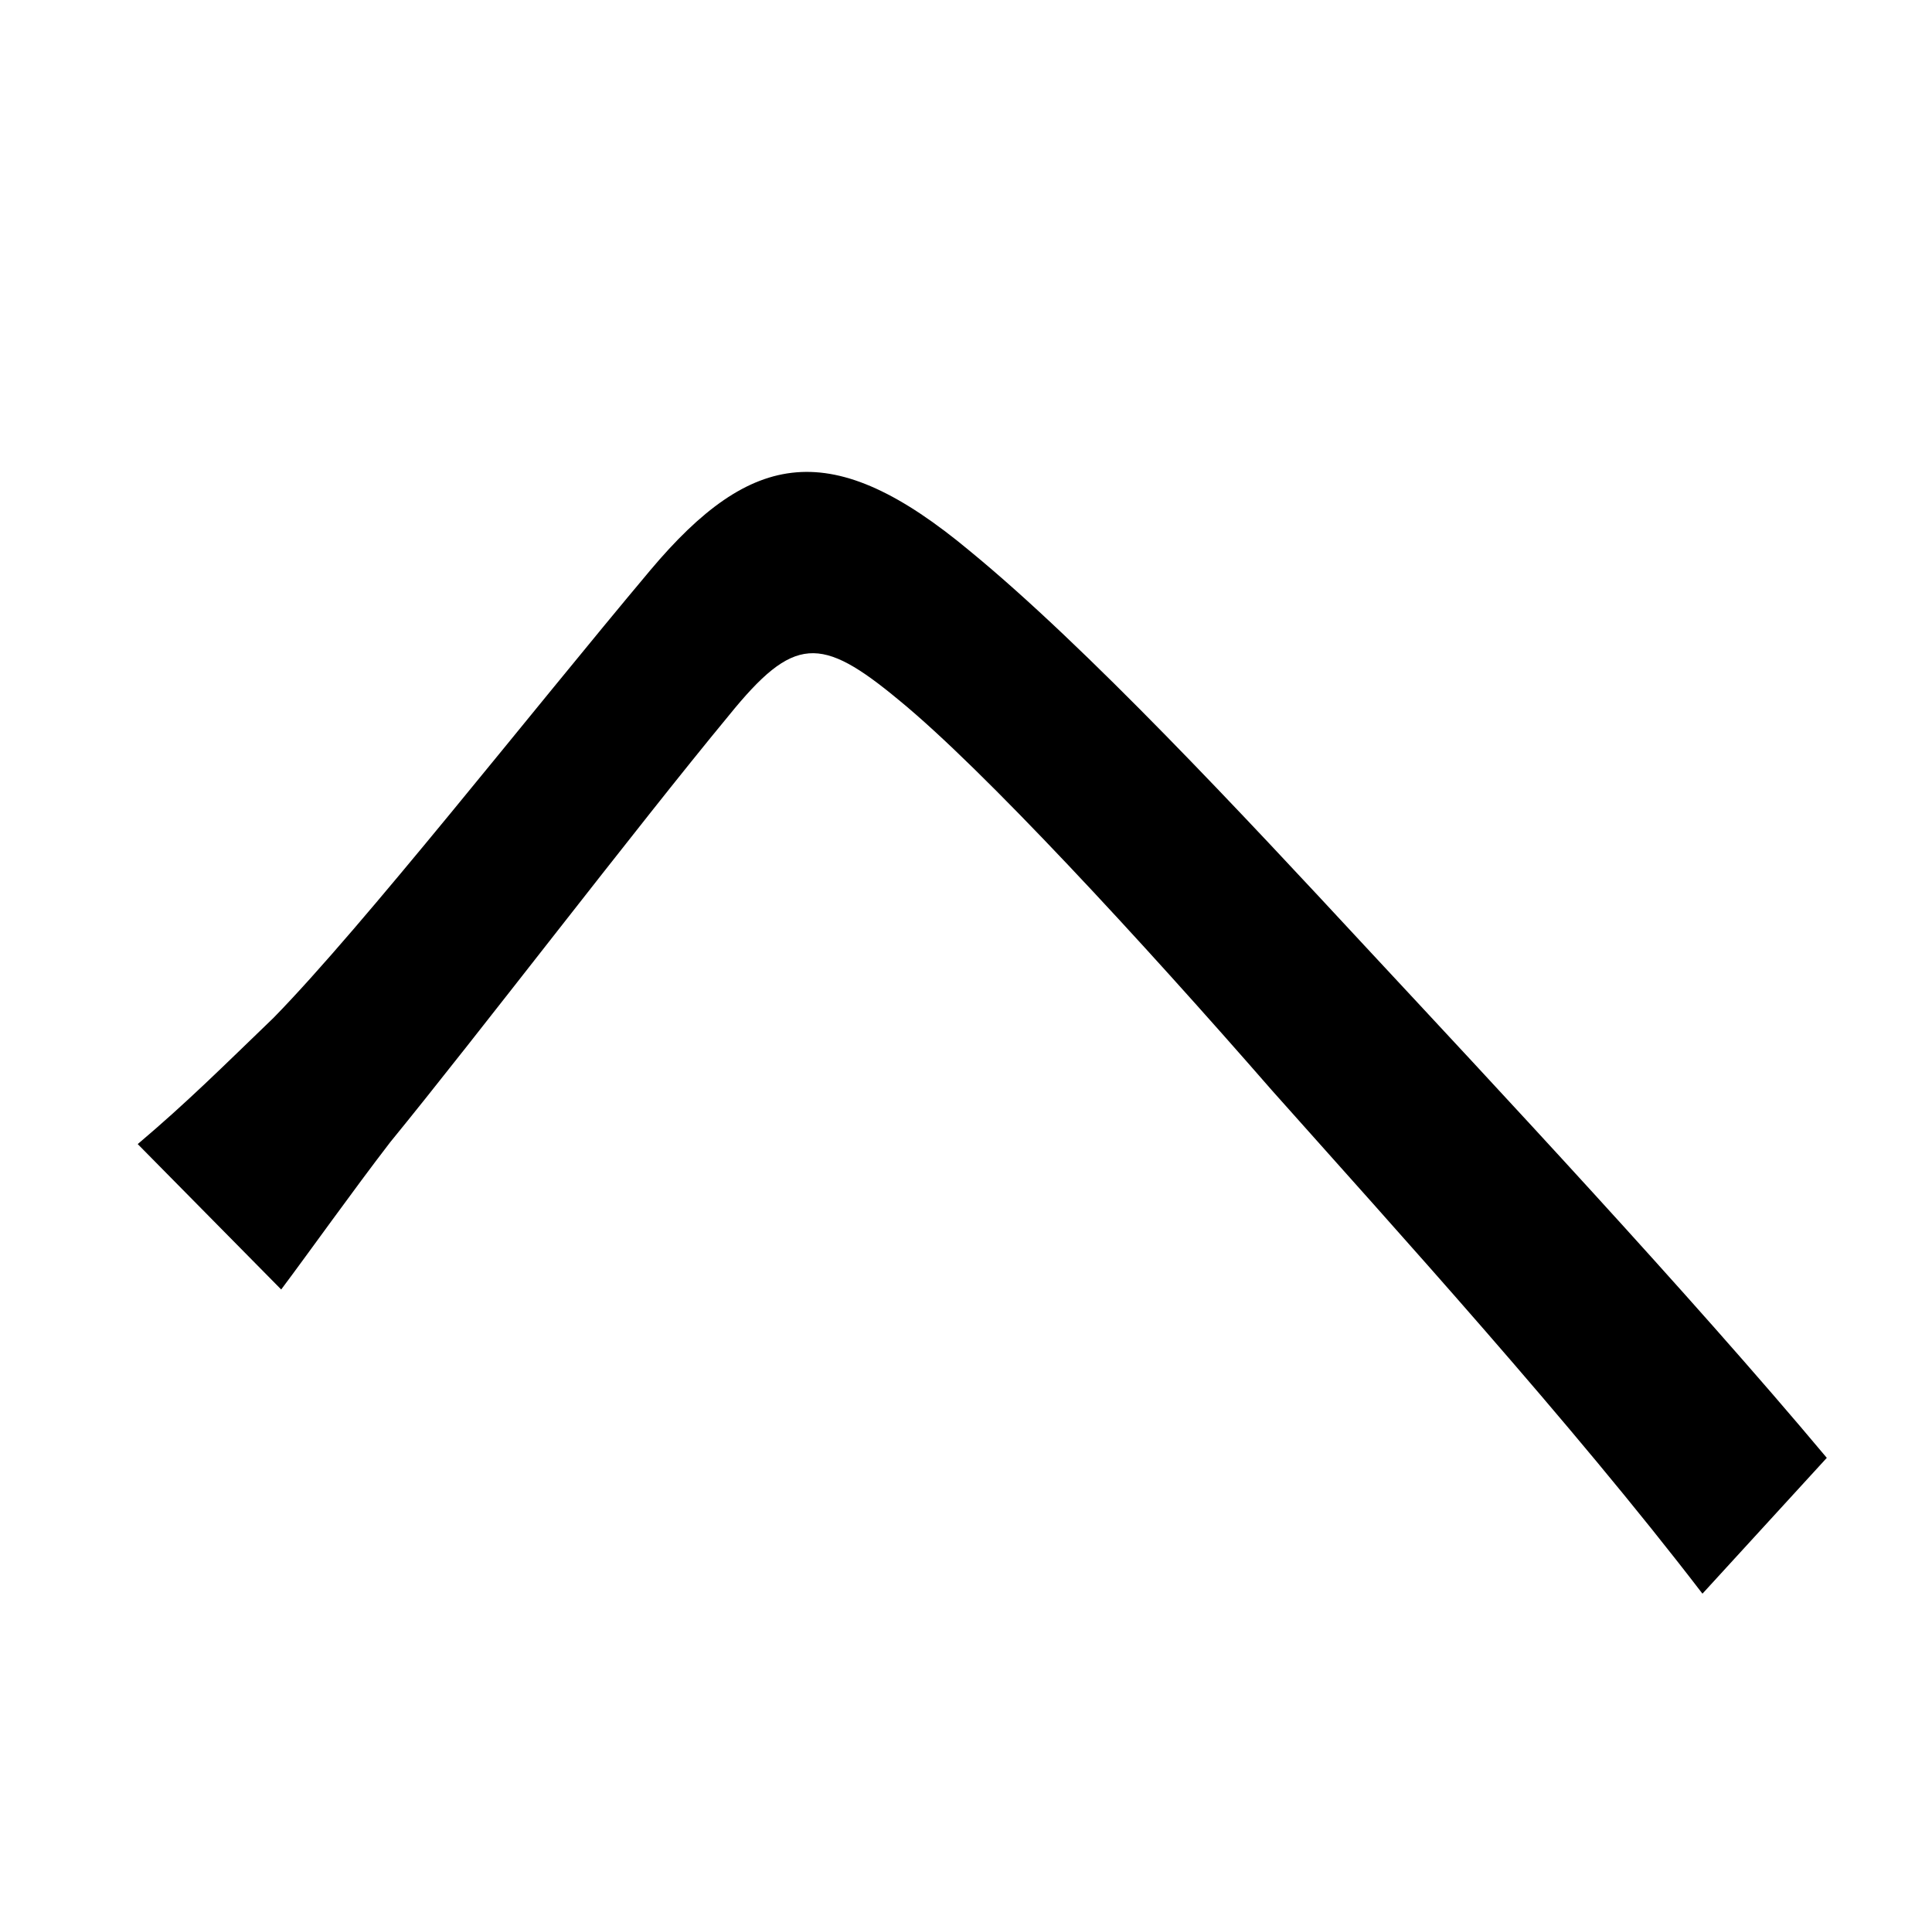 <?xml version="1.0" standalone="no"?>
<!DOCTYPE svg PUBLIC "-//W3C//DTD SVG 1.1//EN" "http://www.w3.org/Graphics/SVG/1.1/DTD/svg11.dtd" >
<svg xmlns="http://www.w3.org/2000/svg" xmlns:xlink="http://www.w3.org/1999/xlink" version="1.1" viewBox="-10 0 1010 1000">
   <path fill="currentColor"
d="M62 598c26 -22 44 -40 71 -66c47 -48 134 -159 197 -234c53 -63 95 -70 167 -10c61 50 143 138 207 207c67 72 169 181 241 267l-65 71c-69 -90 -160 -190 -225 -263c-68 -78 -151 -168 -195 -204c-41 -34 -55 -34 -89 8c-48 58 -132 168 -177 223c-20 26 -42 57 -57 77z
" />
</svg>
